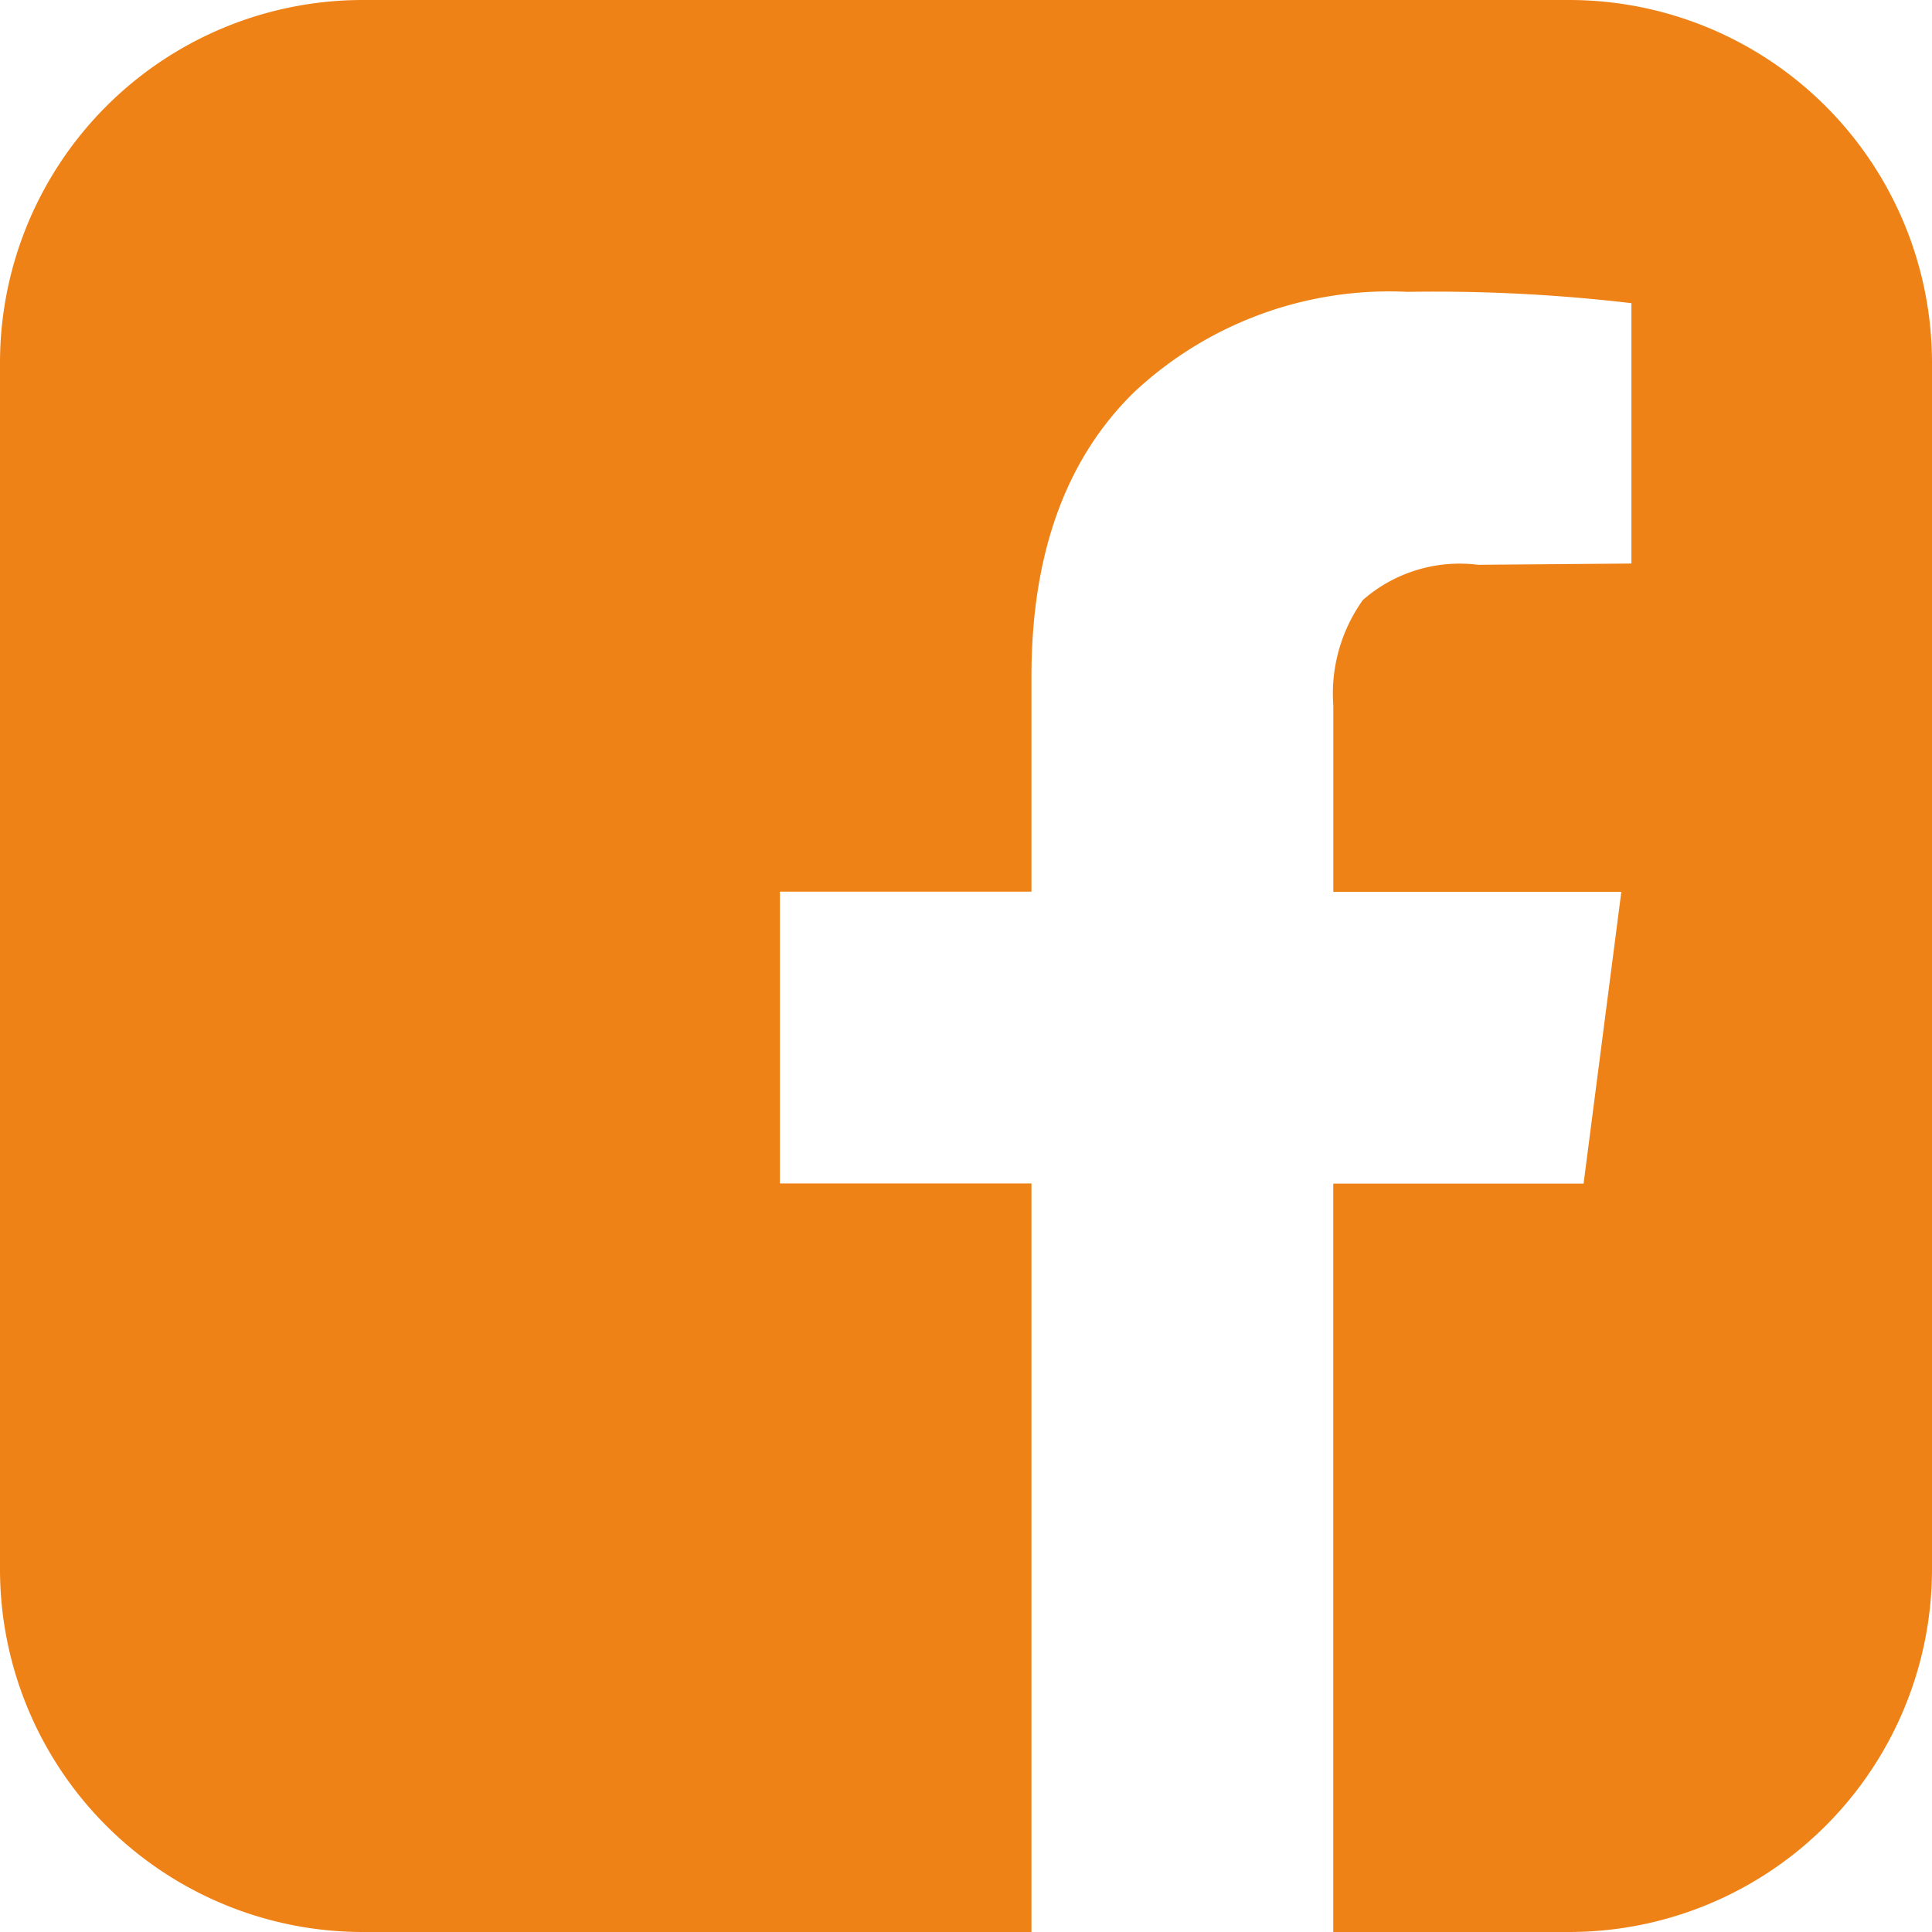 <svg xmlns="http://www.w3.org/2000/svg" width="50" height="50" viewBox="0 0 50 50">
  <path id="facebook-square" d="M168.625,128A9.391,9.391,0,0,1,178,137.375v31.25A9.391,9.391,0,0,1,168.625,178h-6.12V158.632h6.478l.977-7.552h-7.454v-4.818a4.173,4.173,0,0,1,.765-2.734,3.8,3.8,0,0,1,2.979-.911l3.971-.033v-6.738a43.636,43.636,0,0,0-5.794-.293,9.669,9.669,0,0,0-7.08,2.6q-2.653,2.6-2.653,7.357v5.566h-6.51v7.552h6.51V178H137.375A9.391,9.391,0,0,1,128,168.625v-31.25A9.391,9.391,0,0,1,137.375,128Z" transform="translate(-128 -128)" fill="#ef8216"/>
</svg>
